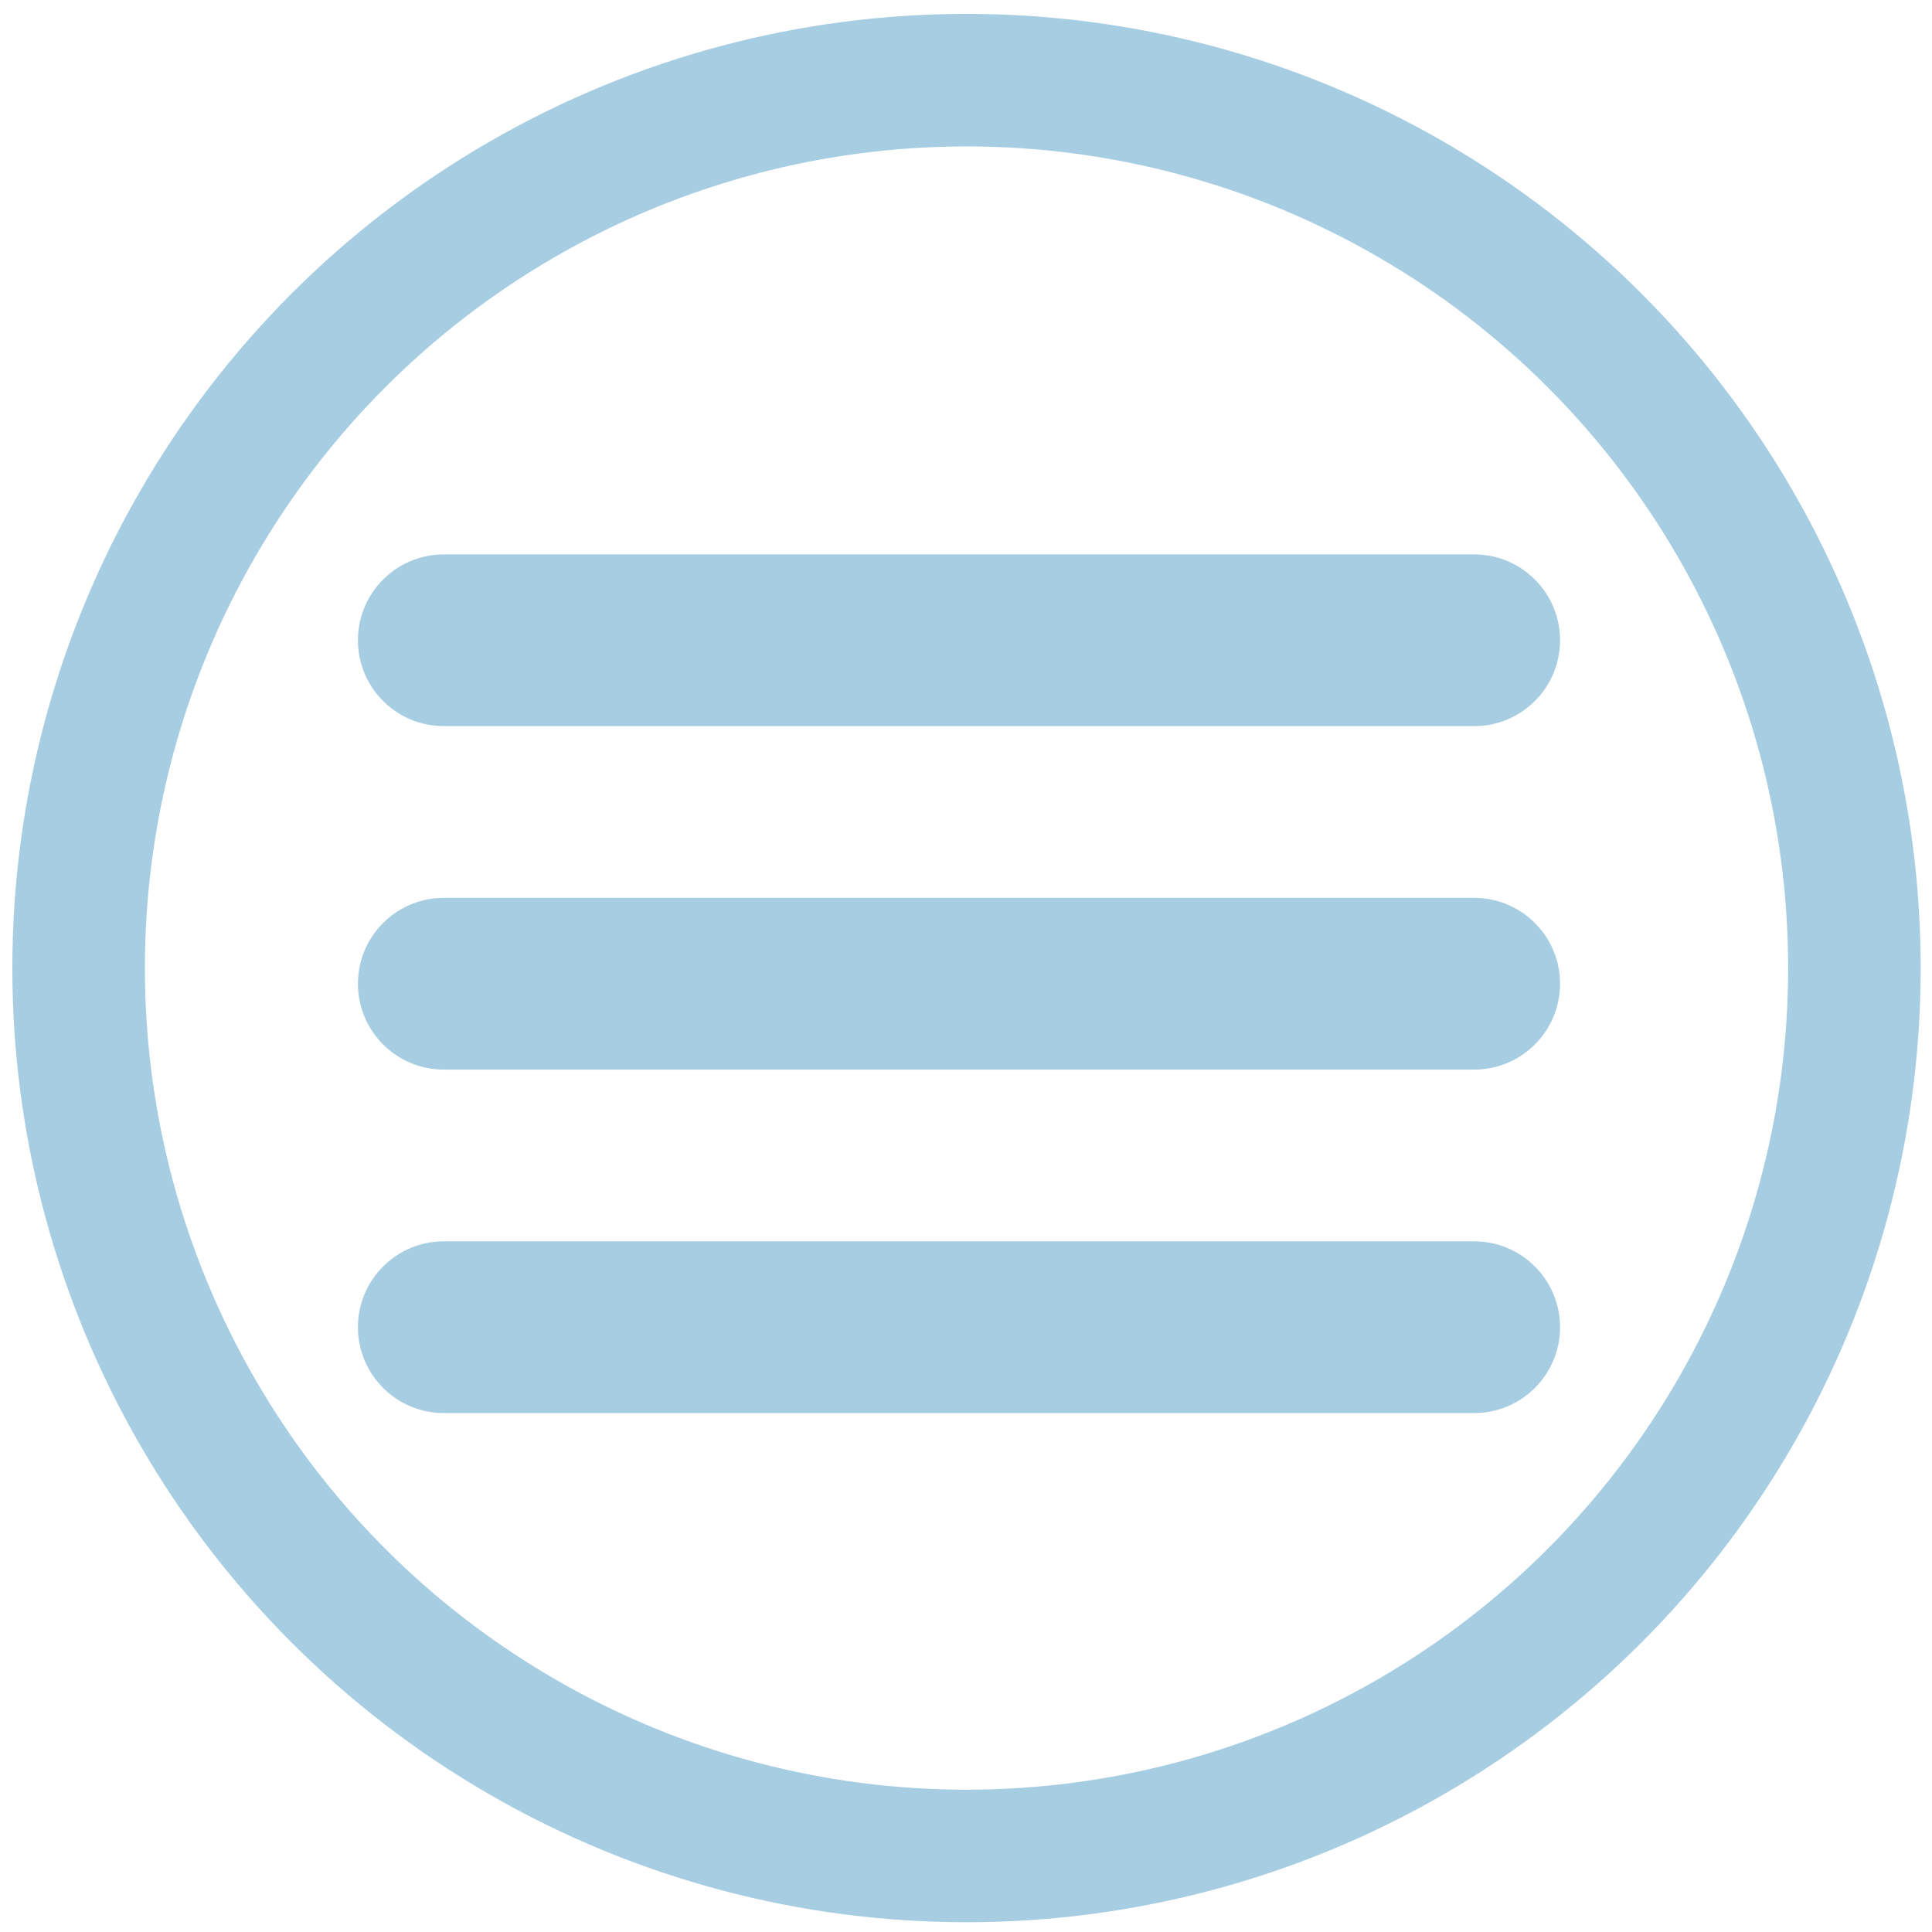 <?xml version="1.0" encoding="UTF-8" standalone="no"?>
<svg
   xmlns:dc="http://purl.org/dc/elements/1.1/"
   xmlns:cc="http://creativecommons.org/ns#"
   xmlns:rdf="http://www.w3.org/1999/02/22-rdf-syntax-ns#"
   xmlns:svg="http://www.w3.org/2000/svg"
   xmlns="http://www.w3.org/2000/svg"
   xmlns:sodipodi="http://sodipodi.sourceforge.net/DTD/sodipodi-0.dtd"
   xmlns:inkscape="http://www.inkscape.org/namespaces/inkscape"
   height="45"
   id="Layer_1"
   version="1.1"
   viewBox="0 0 45 45"
   width="45"
   xml:space="preserve"
   sodipodi:docname="menu-icon.svg"
   inkscape:version="0.92.1 r15371"><defs
     id="defs7" /><sodipodi:namedview
     pagecolor="#ffffff"
     bordercolor="#666666"
     borderopacity="1"
     objecttolerance="10"
     gridtolerance="10"
     guidetolerance="10"
     inkscape:pageopacity="0"
     inkscape:pageshadow="2"
     inkscape:window-width="1366"
     inkscape:window-height="714"
     id="namedview5"
     showgrid="false"
     inkscape:zoom="11.313709"
     inkscape:cx="16.350541"
     inkscape:cy="32.021835"
     inkscape:window-x="0"
     inkscape:window-y="0"
     inkscape:window-maximized="1"
     inkscape:current-layer="Layer_1"
     showguides="true"
     inkscape:guide-bbox="true" /><path
     d="m 10.337,16.913 h 24 c 1.104,0 2,-0.896 2,-2 0,-1.104 -0.896,-2 -2,-2 h -24 c -1.104,0 -2,0.896 -2,2 0,1.104 0.896,2 2,2 z m 24,4 h -24 c -1.104,0 -2,0.896 -2,2 0,1.104 0.896,2 2,2 h 24 c 1.104,0 2,-0.896 2,-2 0,-1.104 -0.896,-2 -2,-2 z m 0,8 h -24 c -1.104,0 -2,0.896 -2,2 0,1.104 0.896,2 2,2 h 24 c 1.104,0 2,-0.896 2,-2 0,-1.104 -0.896,-2 -2,-2 z"
     id="path2"
     style="fill:#a7cde2;fill-opacity:1"
     inkscape:connector-curvature="0" /><circle
     style="opacity:1;fill:none;fill-opacity:1;stroke:#a7cde2;stroke-width:3.087;stroke-miterlimit:4;stroke-dasharray:none;stroke-opacity:1"
     id="path4486"
     cx="22.512"
     cy="22.548"
     r="20.681" /></svg>
